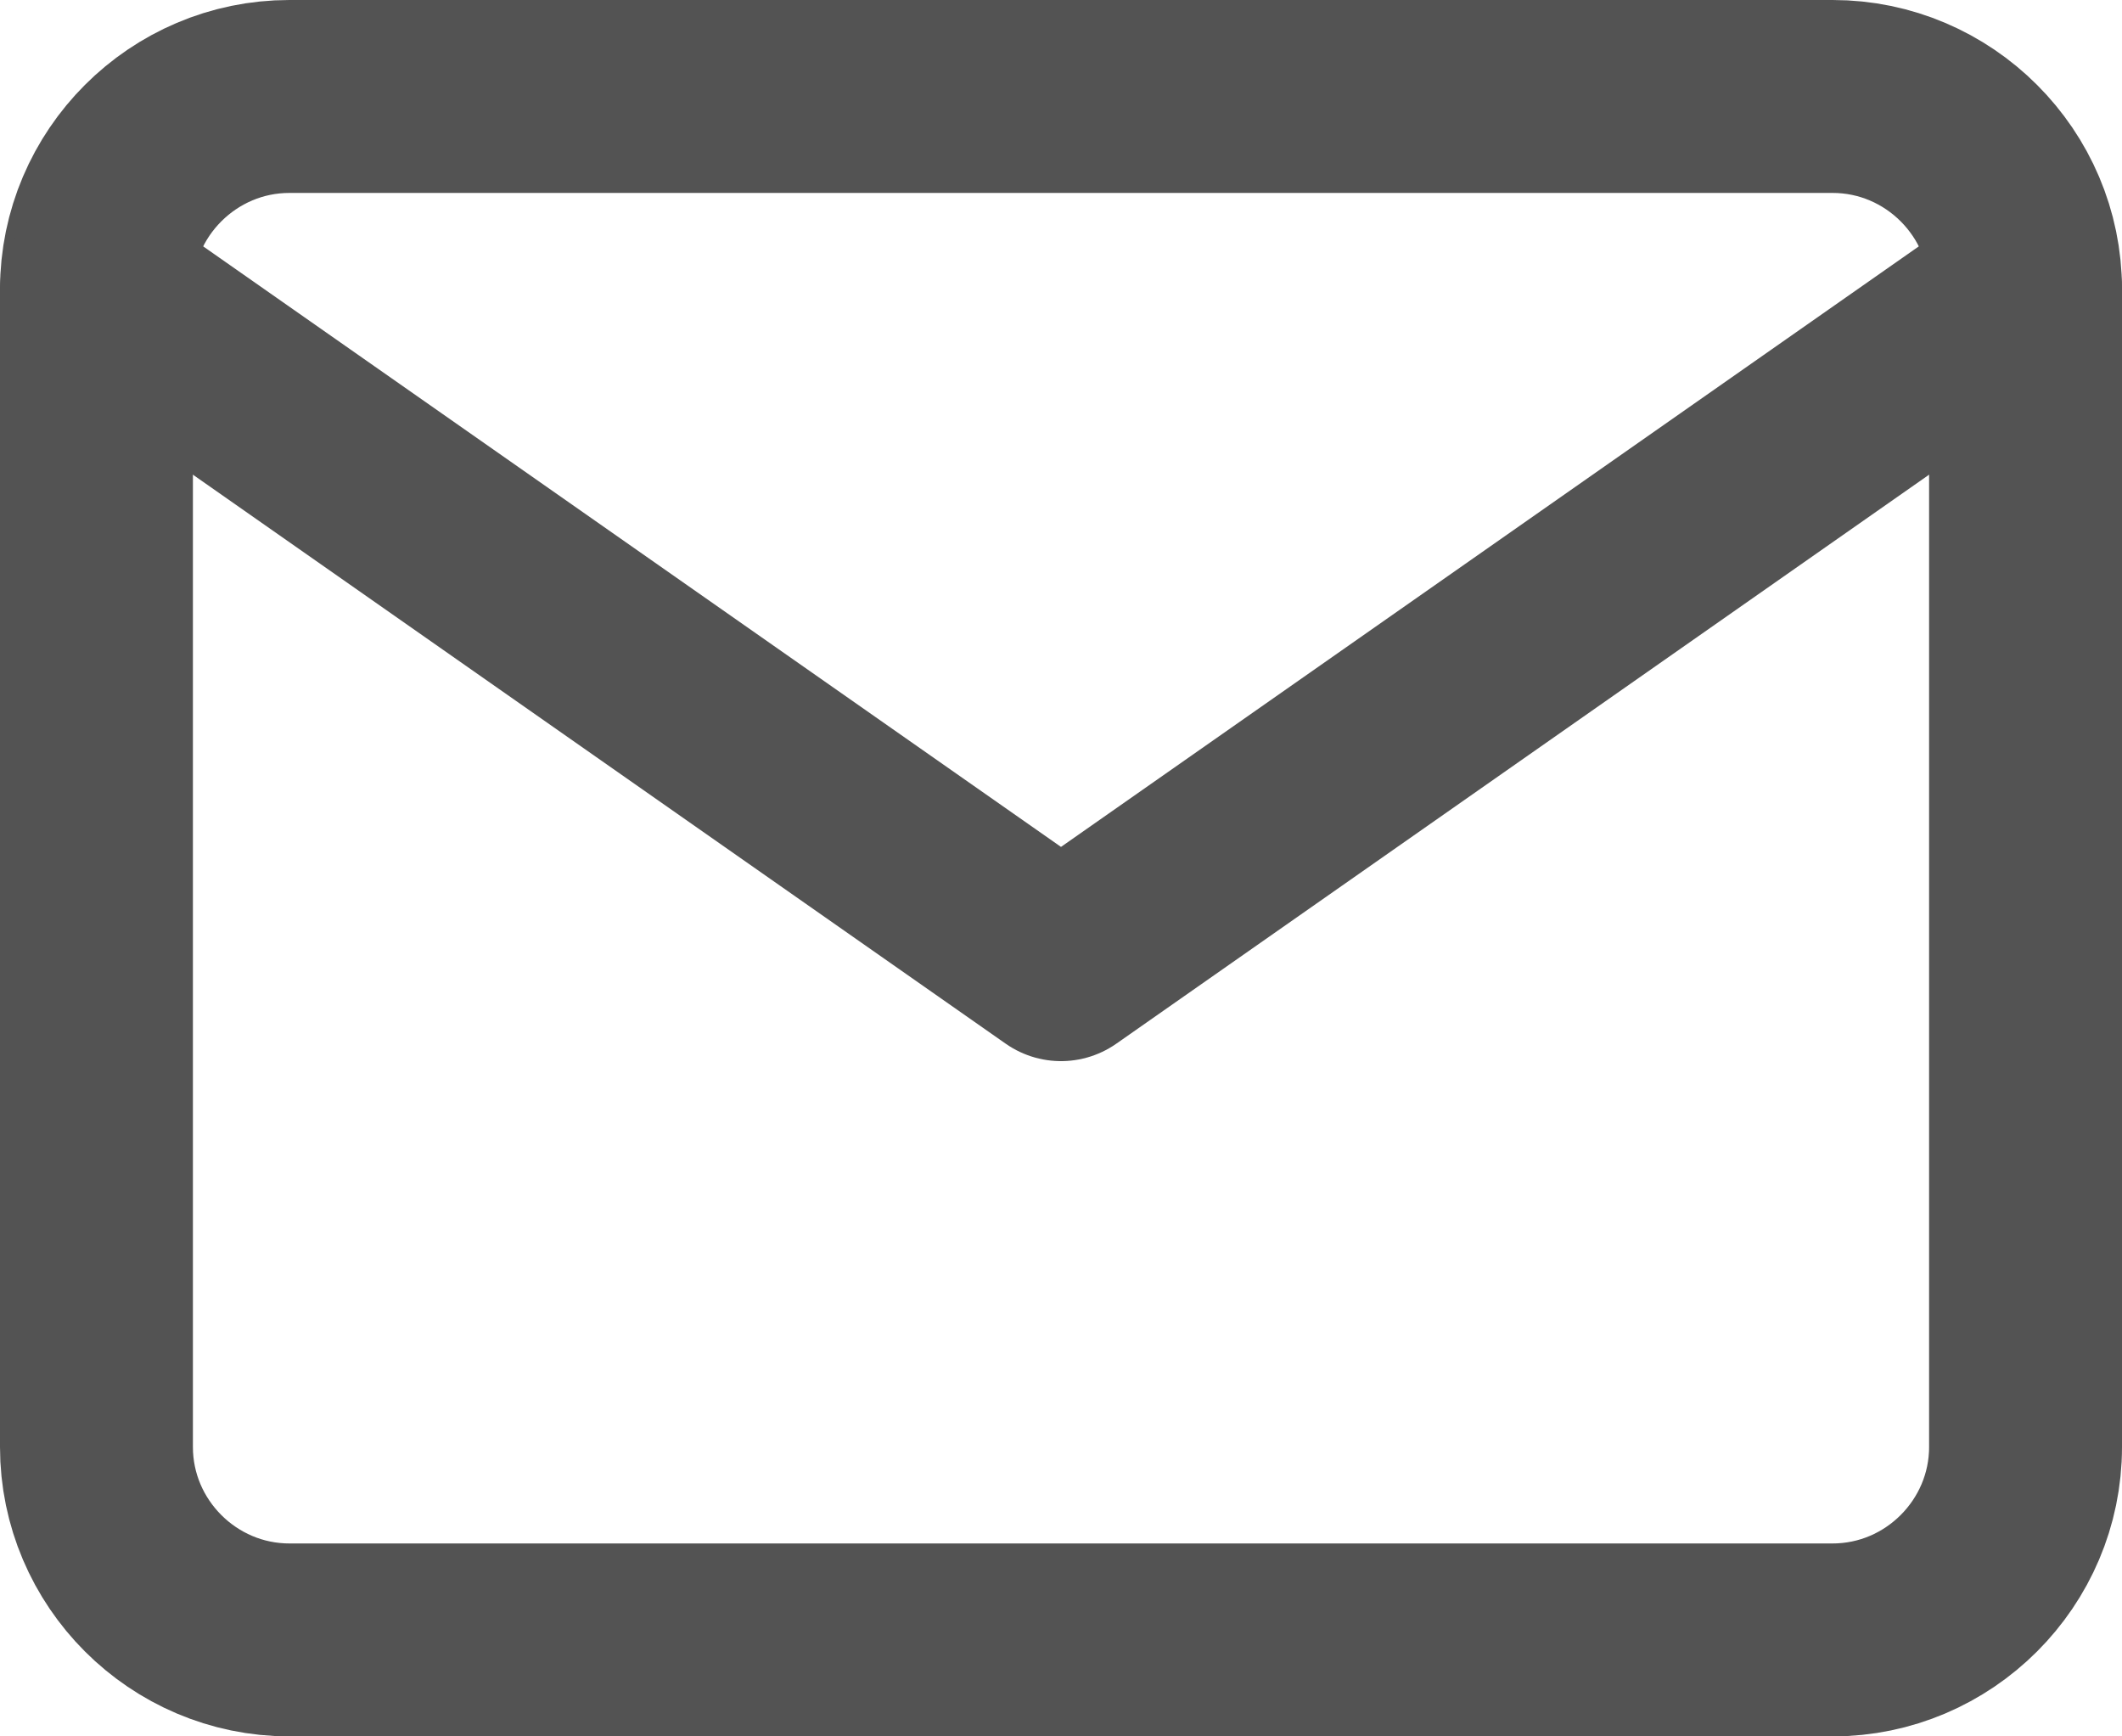 <svg width="22" height="18" viewBox="0 0 22 18" fill="none" xmlns="http://www.w3.org/2000/svg">
<path d="M3 1H19C20.1 1 21 1.9 21 3V15C21 16.1 20.1 17 19 17H3C1.9 17 1 16.1 1 15V3C1 1.9 1.9 1 3 1Z" stroke="#535353" stroke-width="2" stroke-linecap="round" stroke-linejoin="round"/>
<path d="M21 3L11 10L1 3" stroke="#535353" stroke-width="2" stroke-linecap="round" stroke-linejoin="round"/>
</svg>
